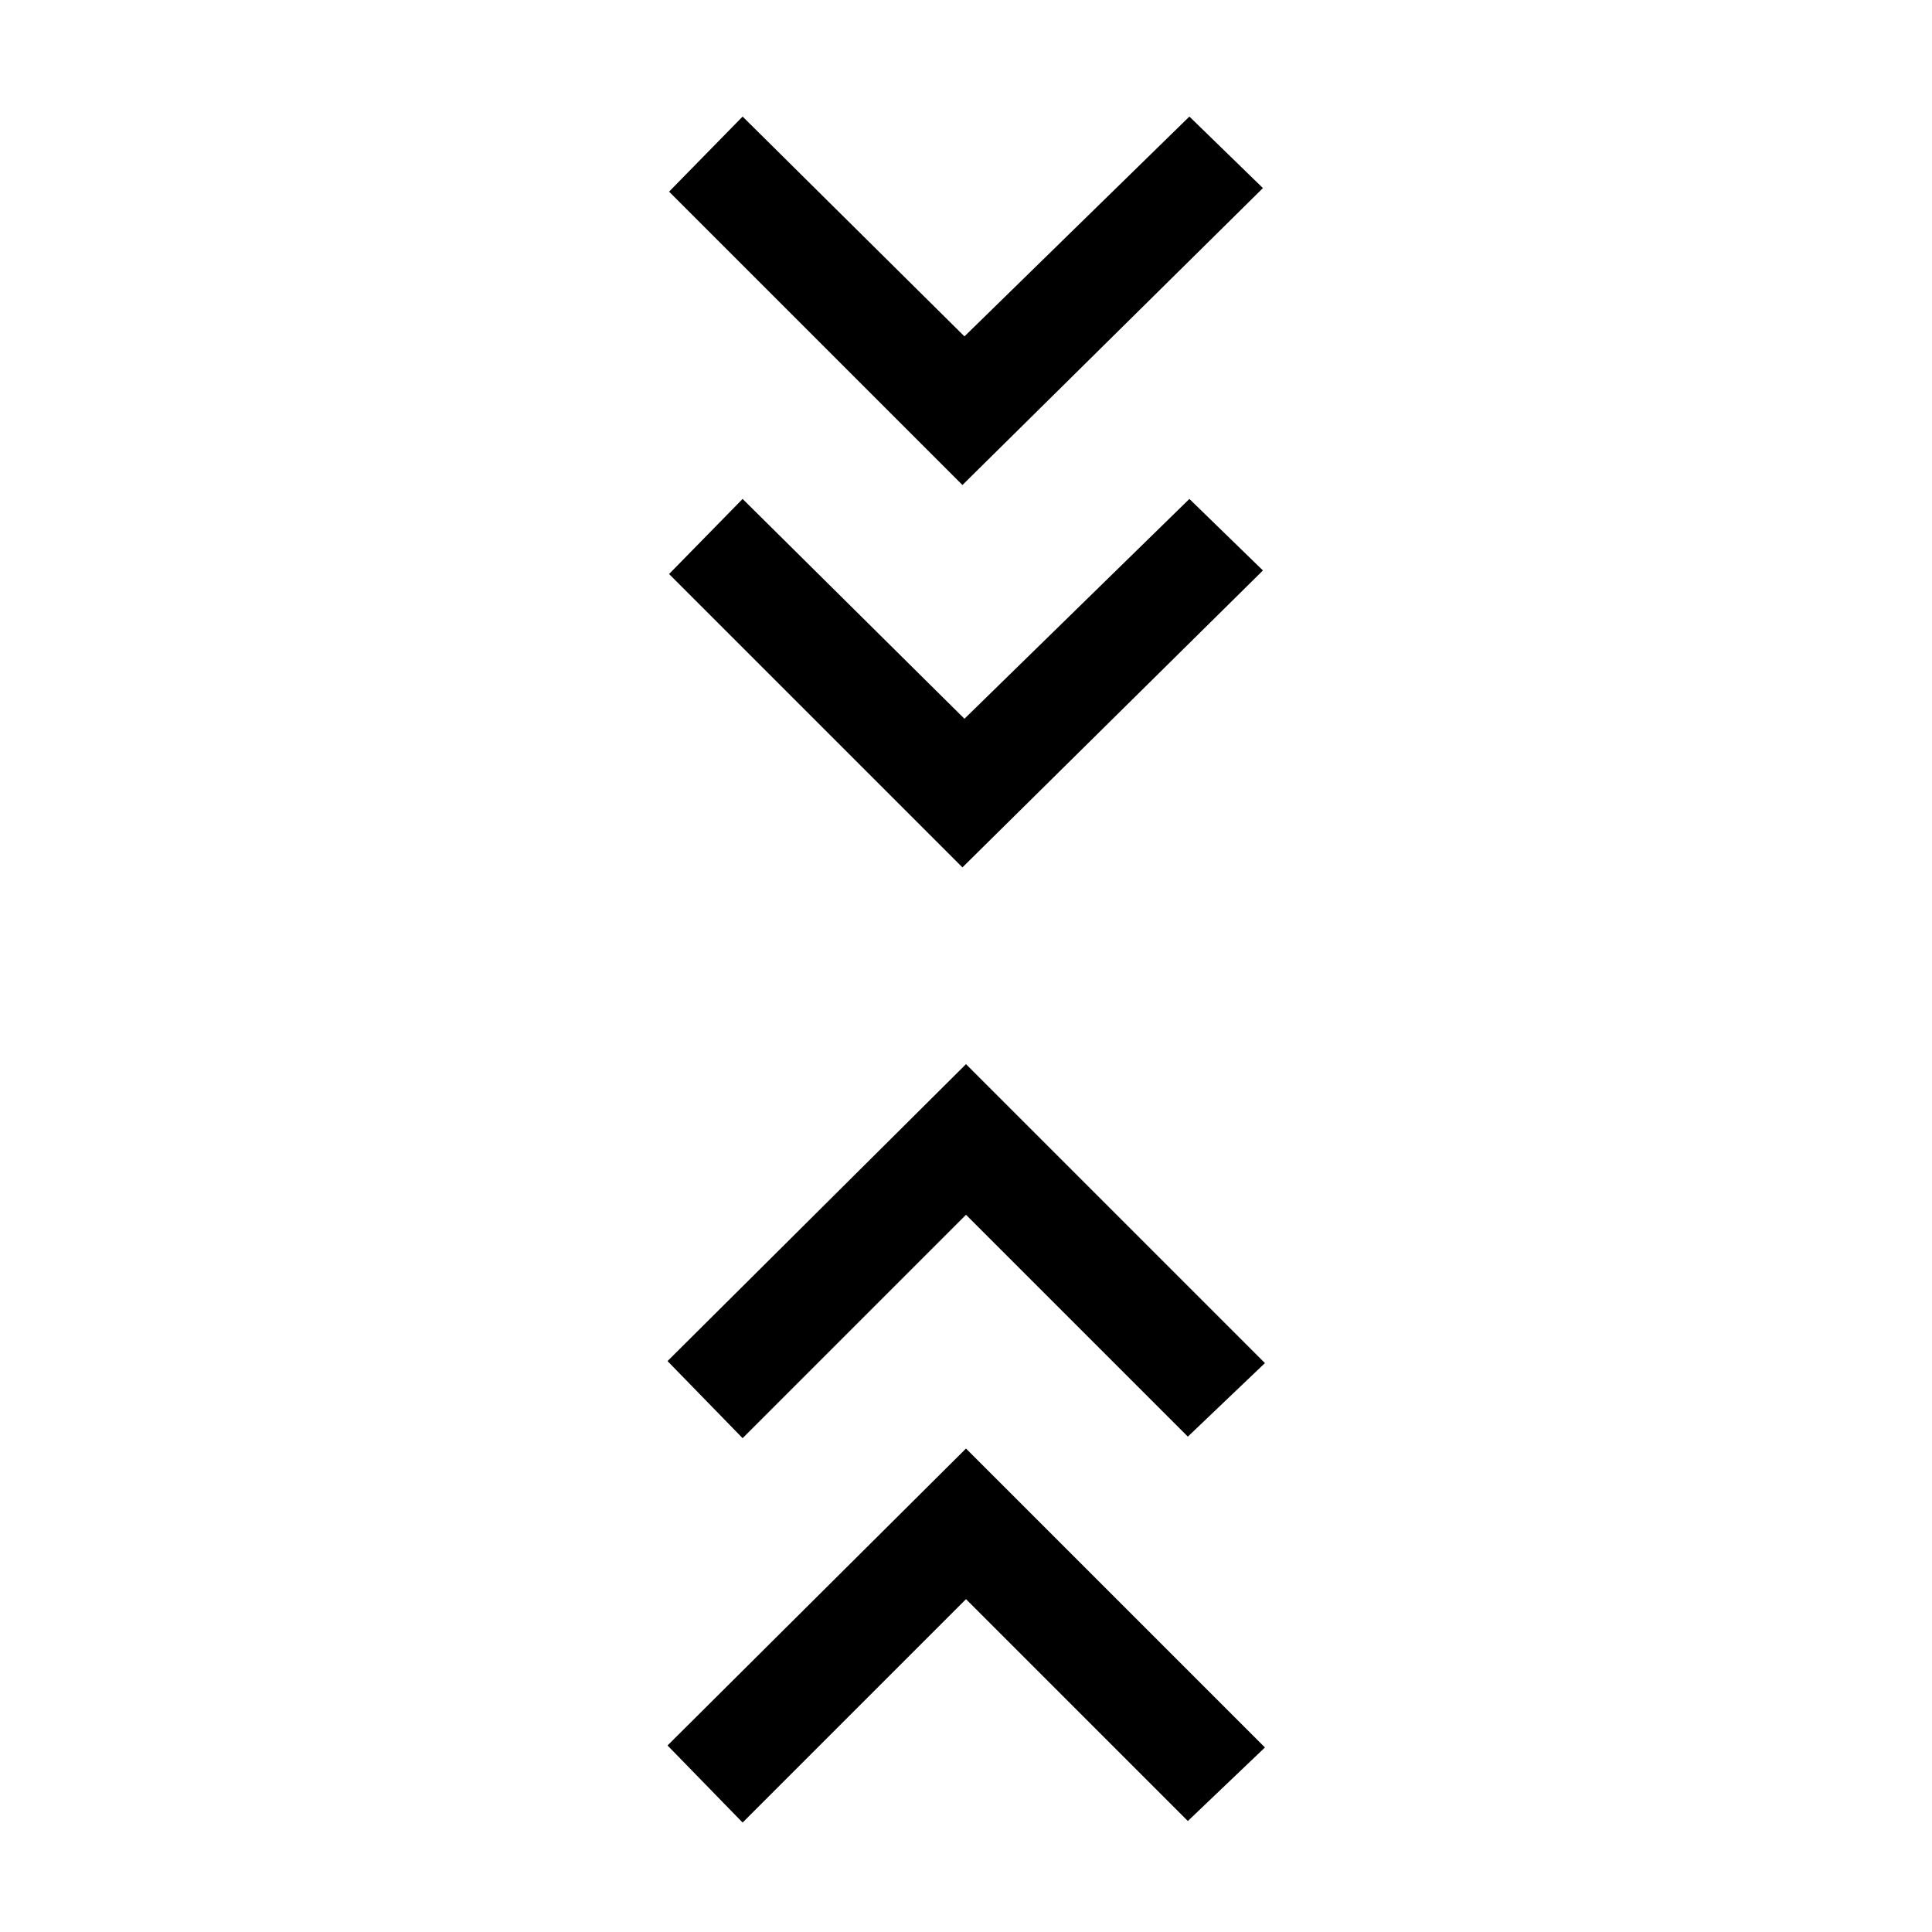 <svg xmlns="http://www.w3.org/2000/svg" height="20" viewBox="0 -960 960 960" width="20"><path d="m369-54.38-37.31-38.31L480-240.23 628.54-91.69l-38.31 36.54L480-165.38l-111 111Zm0-191-37.31-38.31L480-431.23l148.54 148.54-38.31 36.54L480-356.38l-111 111ZM478.23-529 332.46-674.77 369-712.08l110.23 109.23L591-712.08l36.54 35.54L478.23-529Zm0-190L332.46-864.77 369-902.08l110.23 109.23L591-902.08l36.54 35.54L478.23-719Z"/></svg>